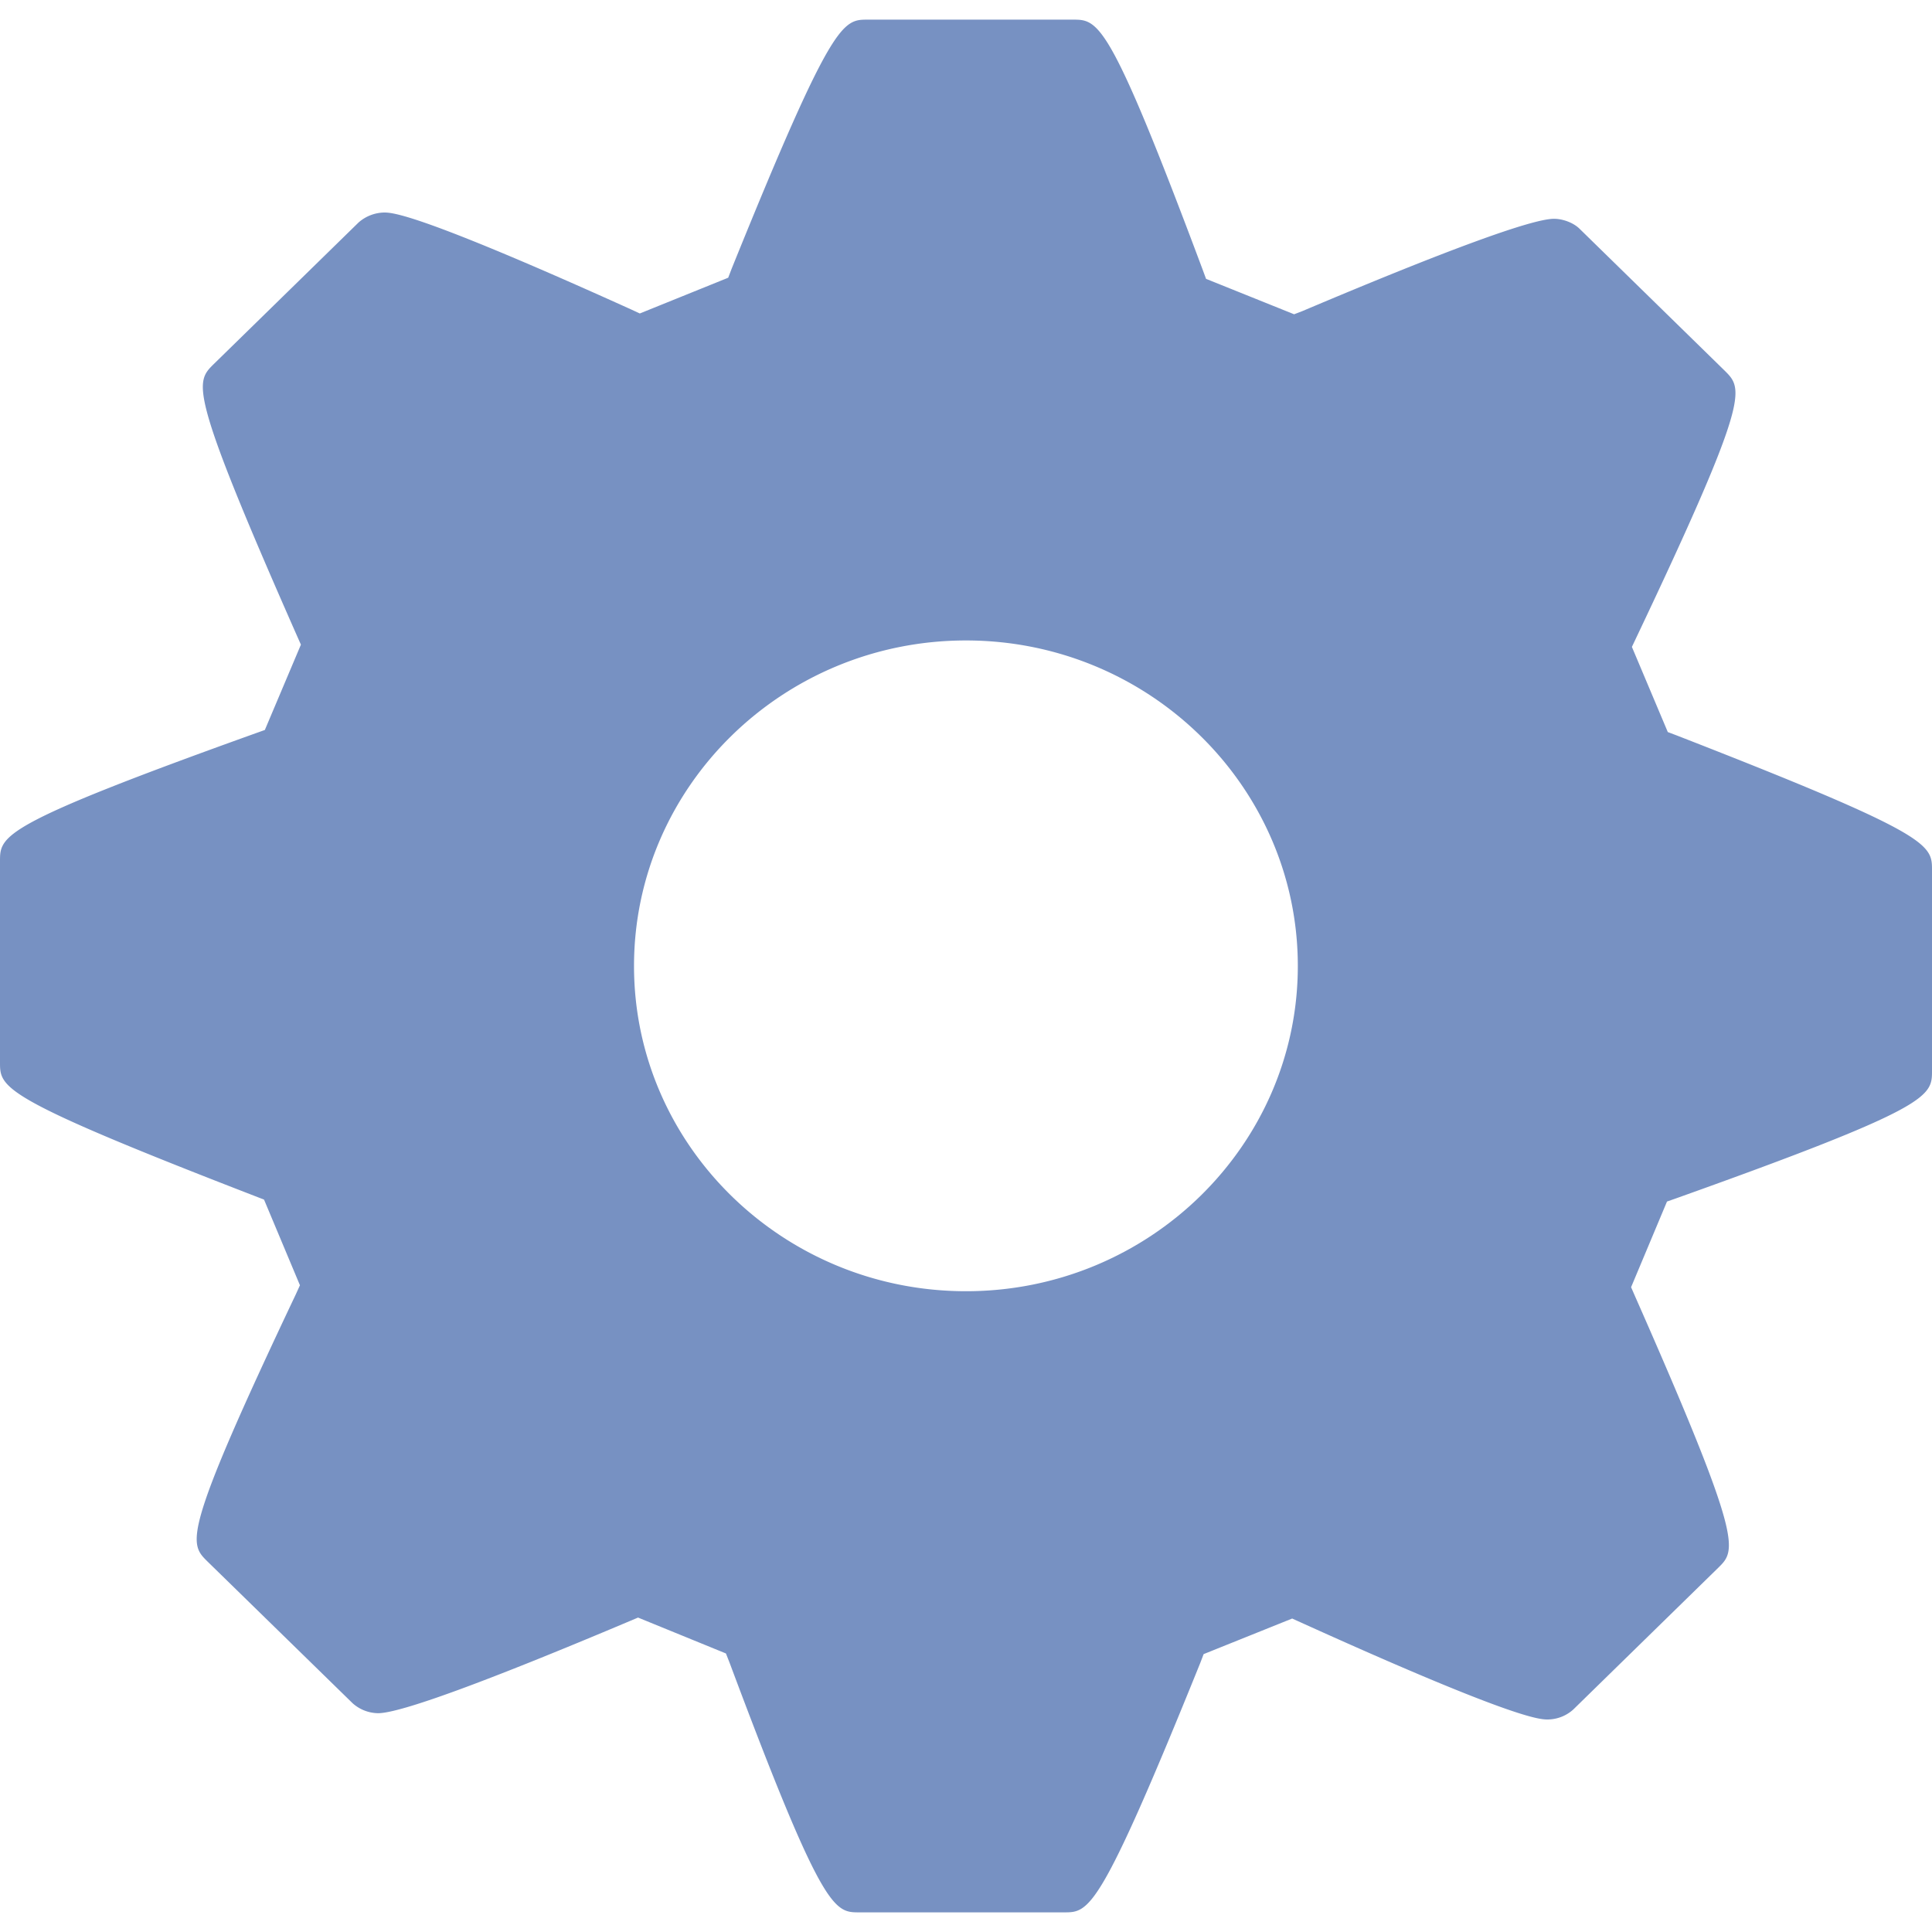 <svg width="12" height="12" viewBox="0 0 12 12" fill="none" xmlns="http://www.w3.org/2000/svg"><g clip-path="url(#a)"><path d="m10.411 7.443-.057.02-.223.532.024.055c.676 1.532.63 1.577.517 1.688l-.9.88a.24.24 0 0 1-.158.062c-.05 0-.204 0-1.535-.603l-.053-.024-.55.221-.021.055c-.626 1.549-.69 1.549-.846 1.549H5.337c-.155 0-.226 0-.806-1.552l-.022-.056-.546-.223-.052.022c-.9.38-1.426.572-1.563.572a.242.242 0 0 1-.158-.062l-.902-.881c-.114-.113-.161-.16.55-1.66l.025-.055-.223-.532-.054-.021C0 6.817 0 6.757 0 6.598V5.35c0-.16 0-.226 1.589-.796l.056-.02.224-.53-.024-.054c-.676-1.532-.633-1.574-.518-1.688l.9-.88a.248.248 0 0 1 .158-.062c.05 0 .204 0 1.535.602l.054.025.549-.222.021-.055C5.17.122 5.234.122 5.39.122h1.273c.16 0 .226 0 .807 1.553l.021.057.547.22.052-.02c.9-.381 1.426-.573 1.562-.573.055 0 .12.024.158.061l.903.883c.114.114.161.16-.55 1.658l-.027.057.223.529.053.02C12 5.185 12 5.245 12 5.405V6.65c0 .16 0 .226-1.589.793ZM6 3.978c-1.137 0-2.062.907-2.062 2.022 0 1.114.925 2.02 2.062 2.02 1.136 0 2.061-.906 2.061-2.02 0-1.114-.924-2.022-2.061-2.022Z" fill="#7791C2"/></g><defs><clipPath id="a"><path transform="matrix(1 0 0 -1 0 12)" fill="#fff" d="M0 0h12v12H0z"/></clipPath></defs></svg>